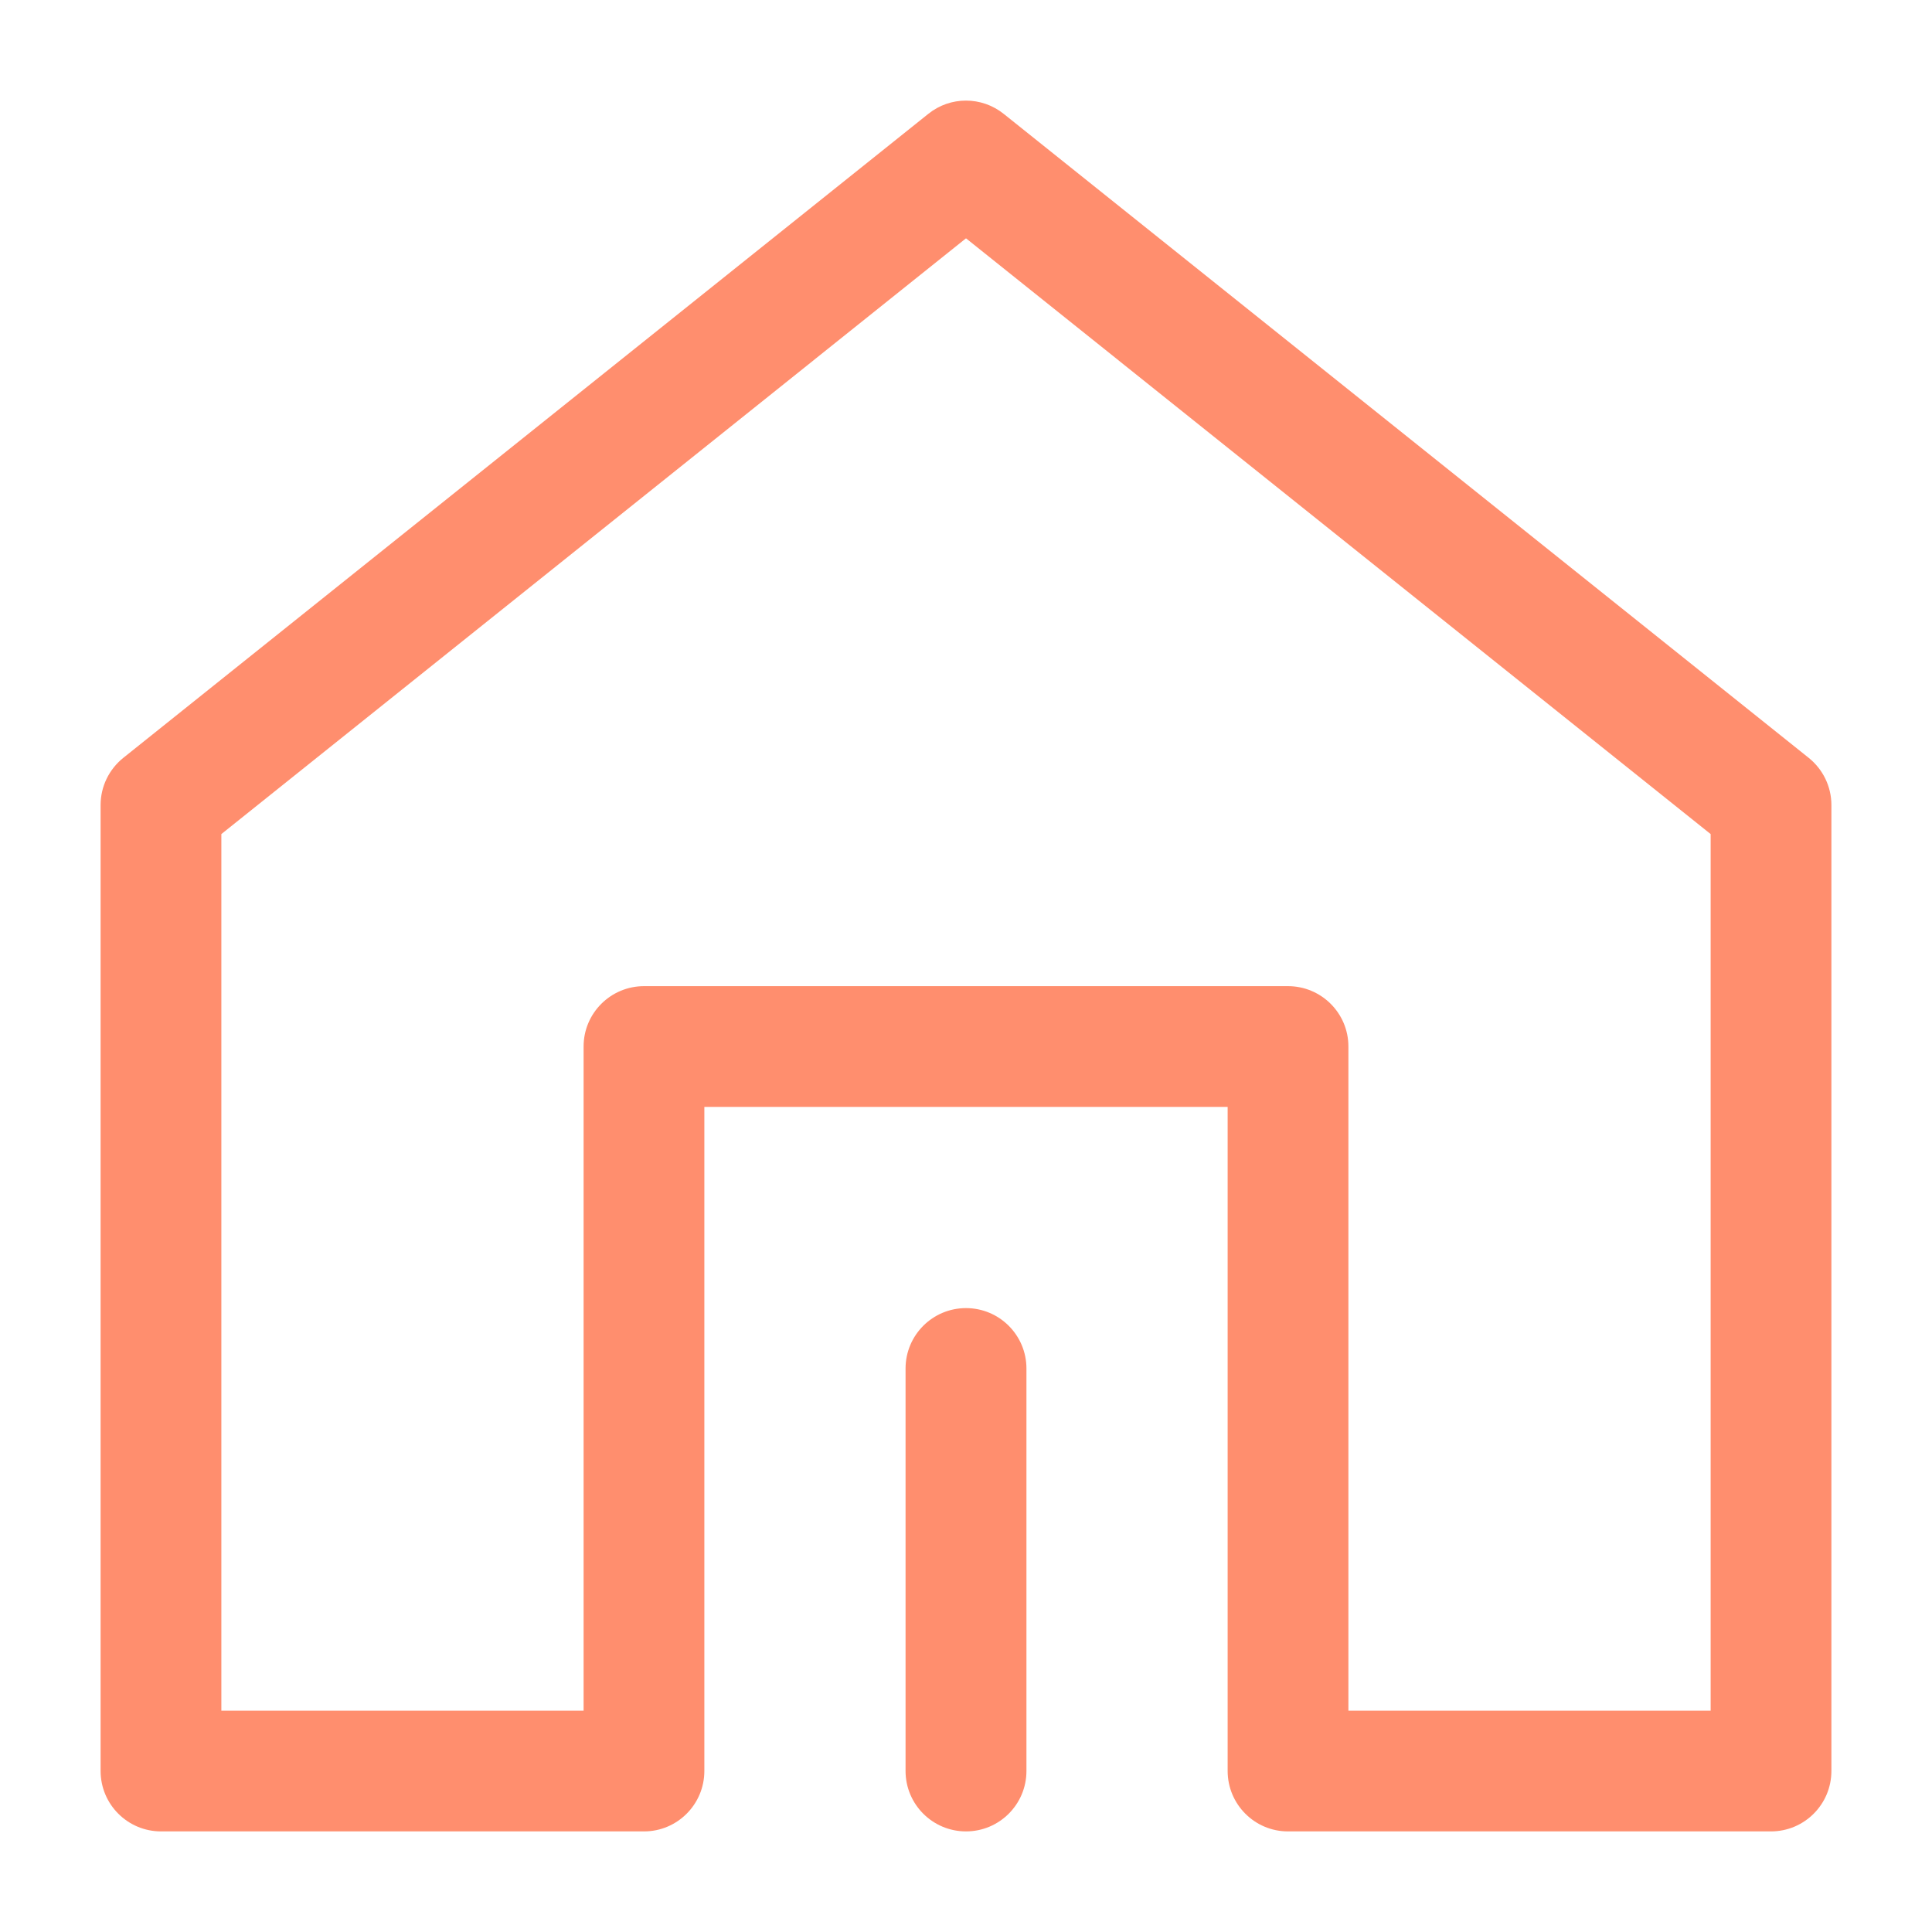 <svg width="14" height="14" viewBox="0 0 14 14" fill="none" xmlns="http://www.w3.org/2000/svg">
<g clip-path="url(#clip0_41_6121)">
<path fill-rule="evenodd" clip-rule="evenodd" d="M6.727 0.825C6.886 0.697 7.113 0.697 7.273 0.825L13.107 5.492C13.21 5.575 13.271 5.7 13.271 5.833V12.833C13.271 13.075 13.075 13.271 12.833 13.271H9.333C9.092 13.271 8.896 13.075 8.896 12.833V8.021H5.104V12.833C5.104 13.075 4.908 13.271 4.667 13.271H1.167C0.925 13.271 0.729 13.075 0.729 12.833V5.833C0.729 5.7 0.79 5.575 0.893 5.492L6.727 0.825ZM1.604 6.044V12.396H4.229V7.583C4.229 7.342 4.425 7.146 4.667 7.146H9.333C9.575 7.146 9.771 7.342 9.771 7.583V12.396H12.396V6.044L7 1.727L1.604 6.044Z" fill="#FF8E6E"/>
<path fill-rule="evenodd" clip-rule="evenodd" d="M7 9.479C7.242 9.479 7.438 9.675 7.438 9.917V12.833C7.438 13.075 7.242 13.271 7 13.271C6.758 13.271 6.562 13.075 6.562 12.833V9.917C6.562 9.675 6.758 9.479 7 9.479Z" fill="#FF8E6E"/>
</g>
<defs>
<clipPath id="clip0_41_6121">
<rect width="14" height="14" fill="white"/>
</clipPath>
</defs>
</svg>
